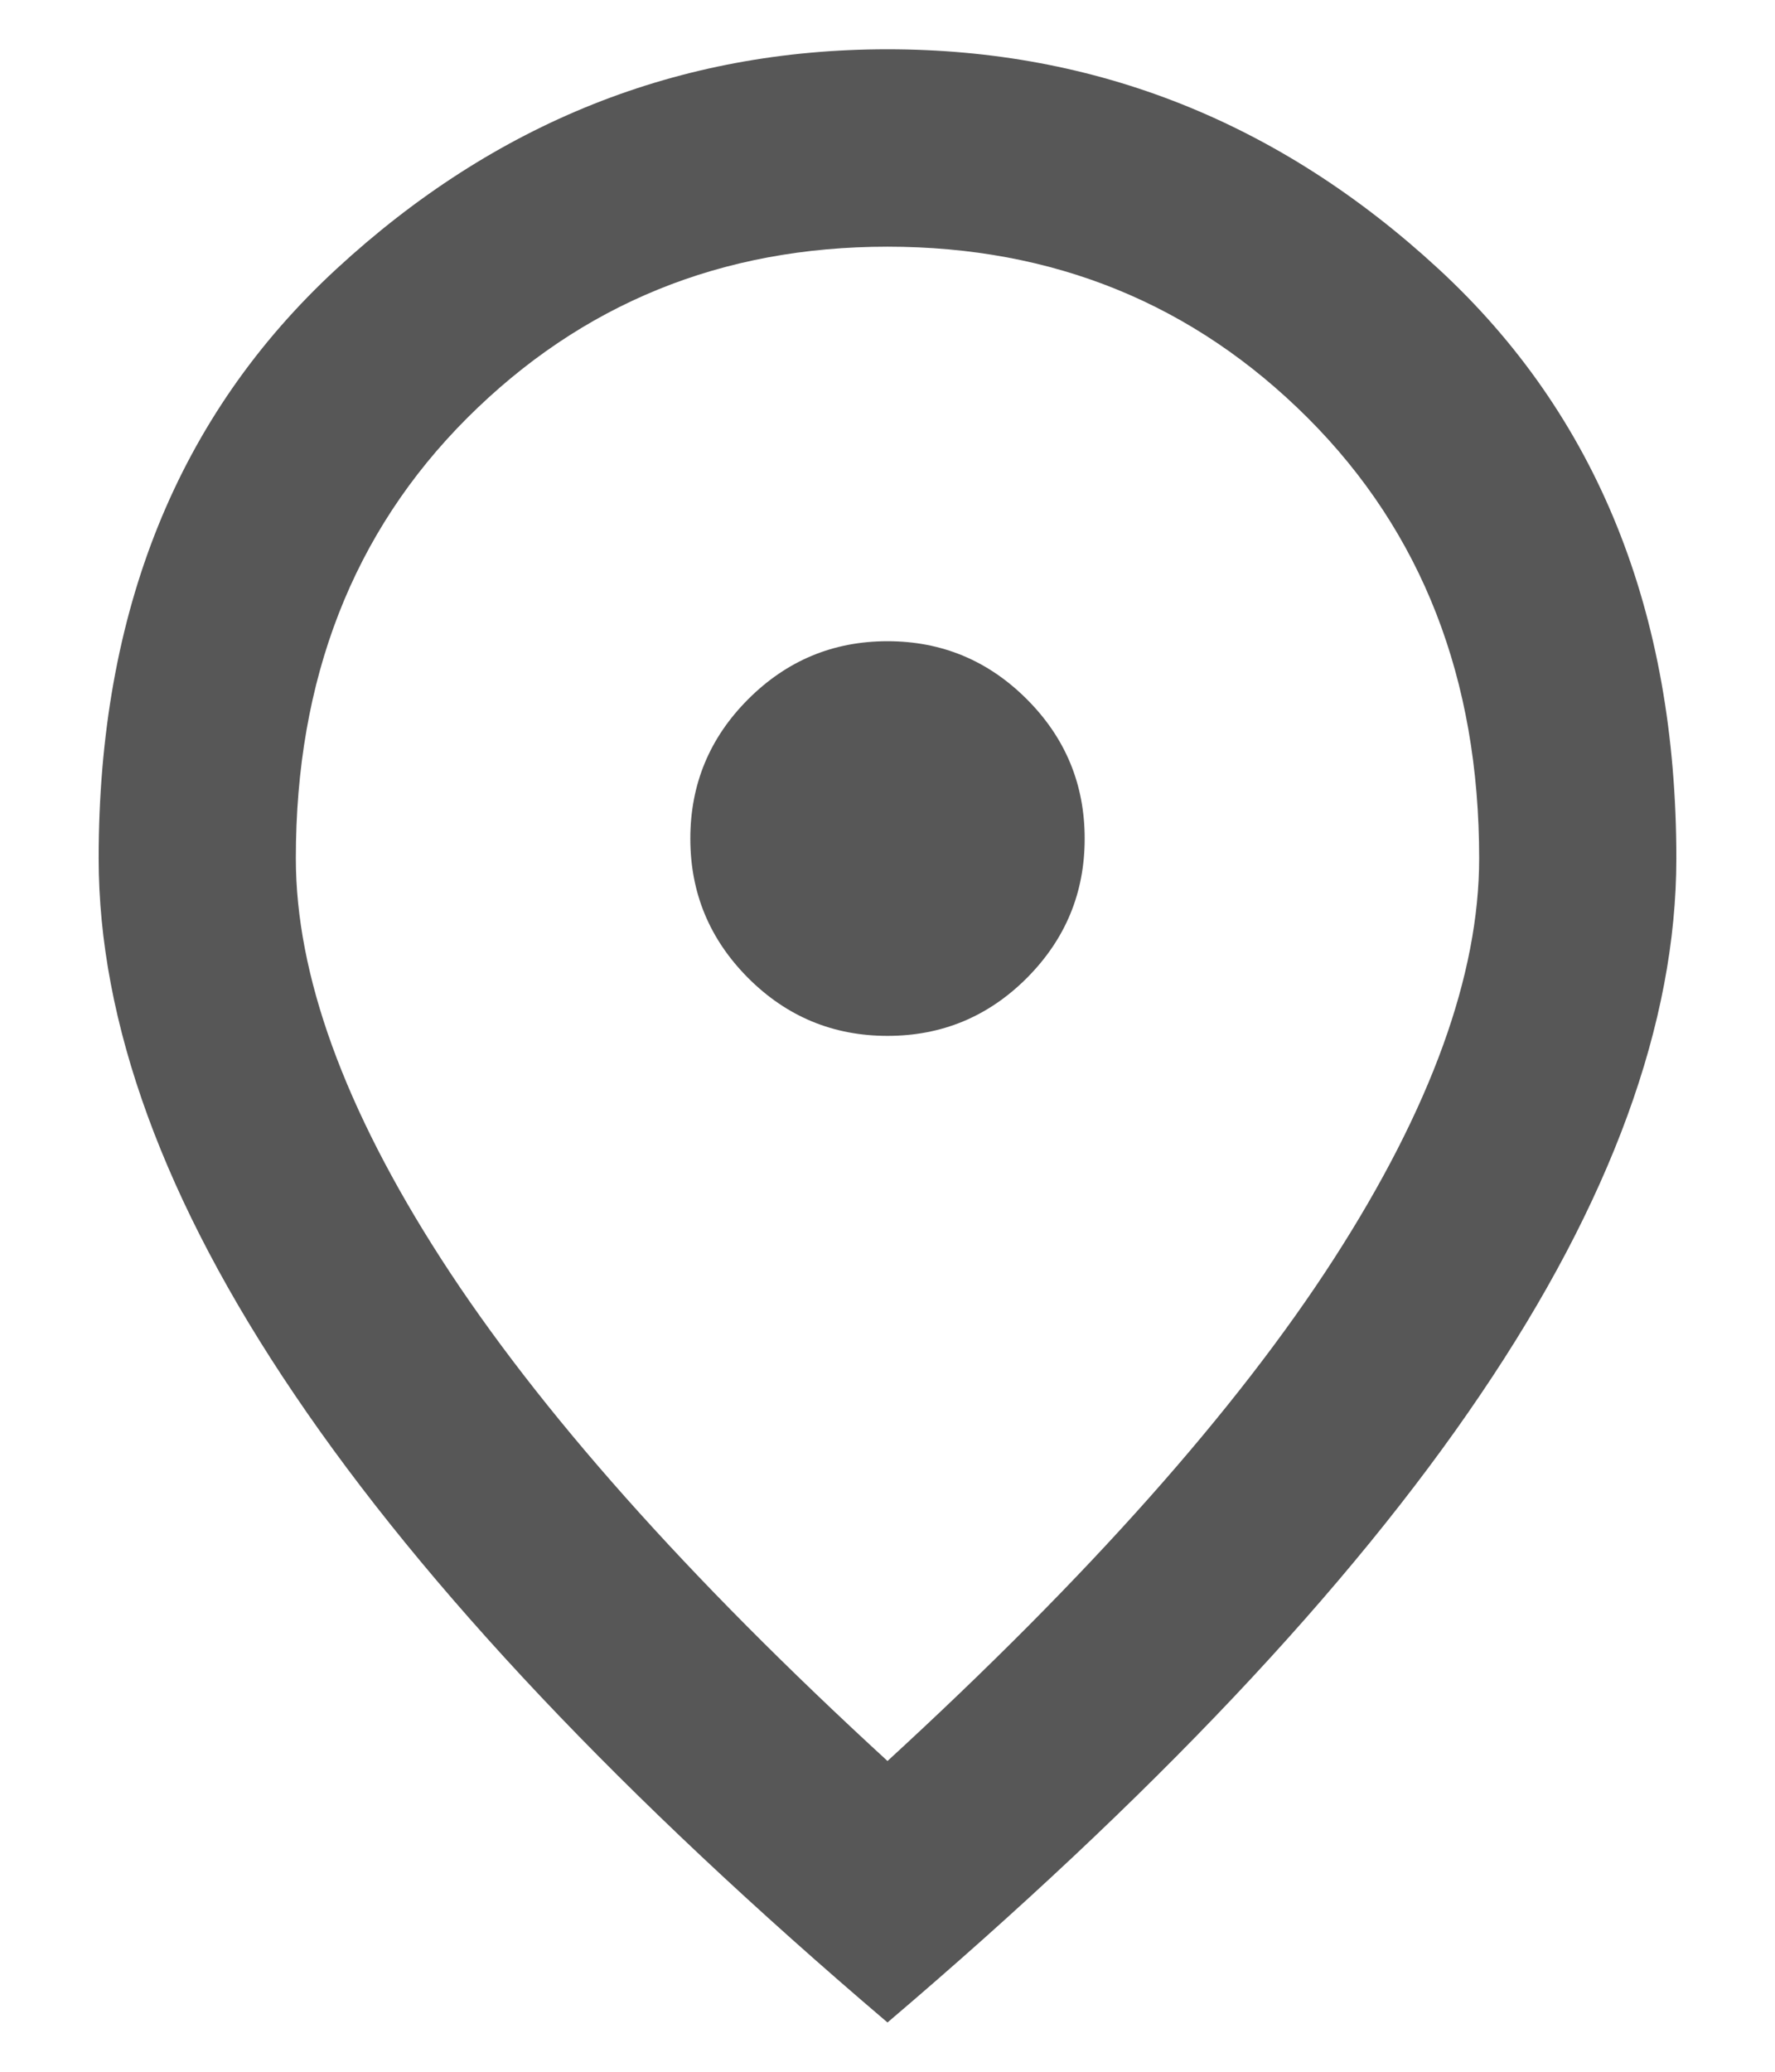 <svg width="12" height="14" viewBox="0 0 12 14" fill="none" xmlns="http://www.w3.org/2000/svg">
<path d="M6 7C6.367 7 6.681 6.87 6.942 6.609C7.203 6.347 7.333 6.034 7.333 5.667C7.333 5.3 7.203 4.986 6.942 4.725C6.681 4.464 6.367 4.333 6 4.333C5.633 4.333 5.319 4.464 5.058 4.725C4.797 4.986 4.667 5.3 4.667 5.667C4.667 6.034 4.797 6.347 5.058 6.609C5.319 6.87 5.633 7 6 7ZM6 11.9C7.356 10.656 8.361 9.525 9.017 8.508C9.672 7.492 10 6.589 10 5.8C10 4.589 9.614 3.597 8.842 2.825C8.069 2.053 7.122 1.667 6 1.667C4.878 1.667 3.931 2.053 3.158 2.825C2.386 3.597 2 4.589 2 5.8C2 6.589 2.328 7.492 2.983 8.508C3.639 9.525 4.644 10.656 6 11.9ZM6 13.667C4.211 12.145 2.875 10.731 1.992 9.425C1.108 8.12 0.667 6.911 0.667 5.8C0.667 4.133 1.203 2.806 2.275 1.817C3.347 0.828 4.589 0.333 6 0.333C7.411 0.333 8.653 0.828 9.725 1.817C10.797 2.806 11.333 4.133 11.333 5.8C11.333 6.911 10.892 8.12 10.008 9.425C9.125 10.731 7.789 12.145 6 13.667Z" fill="#575757"/>
</svg>
